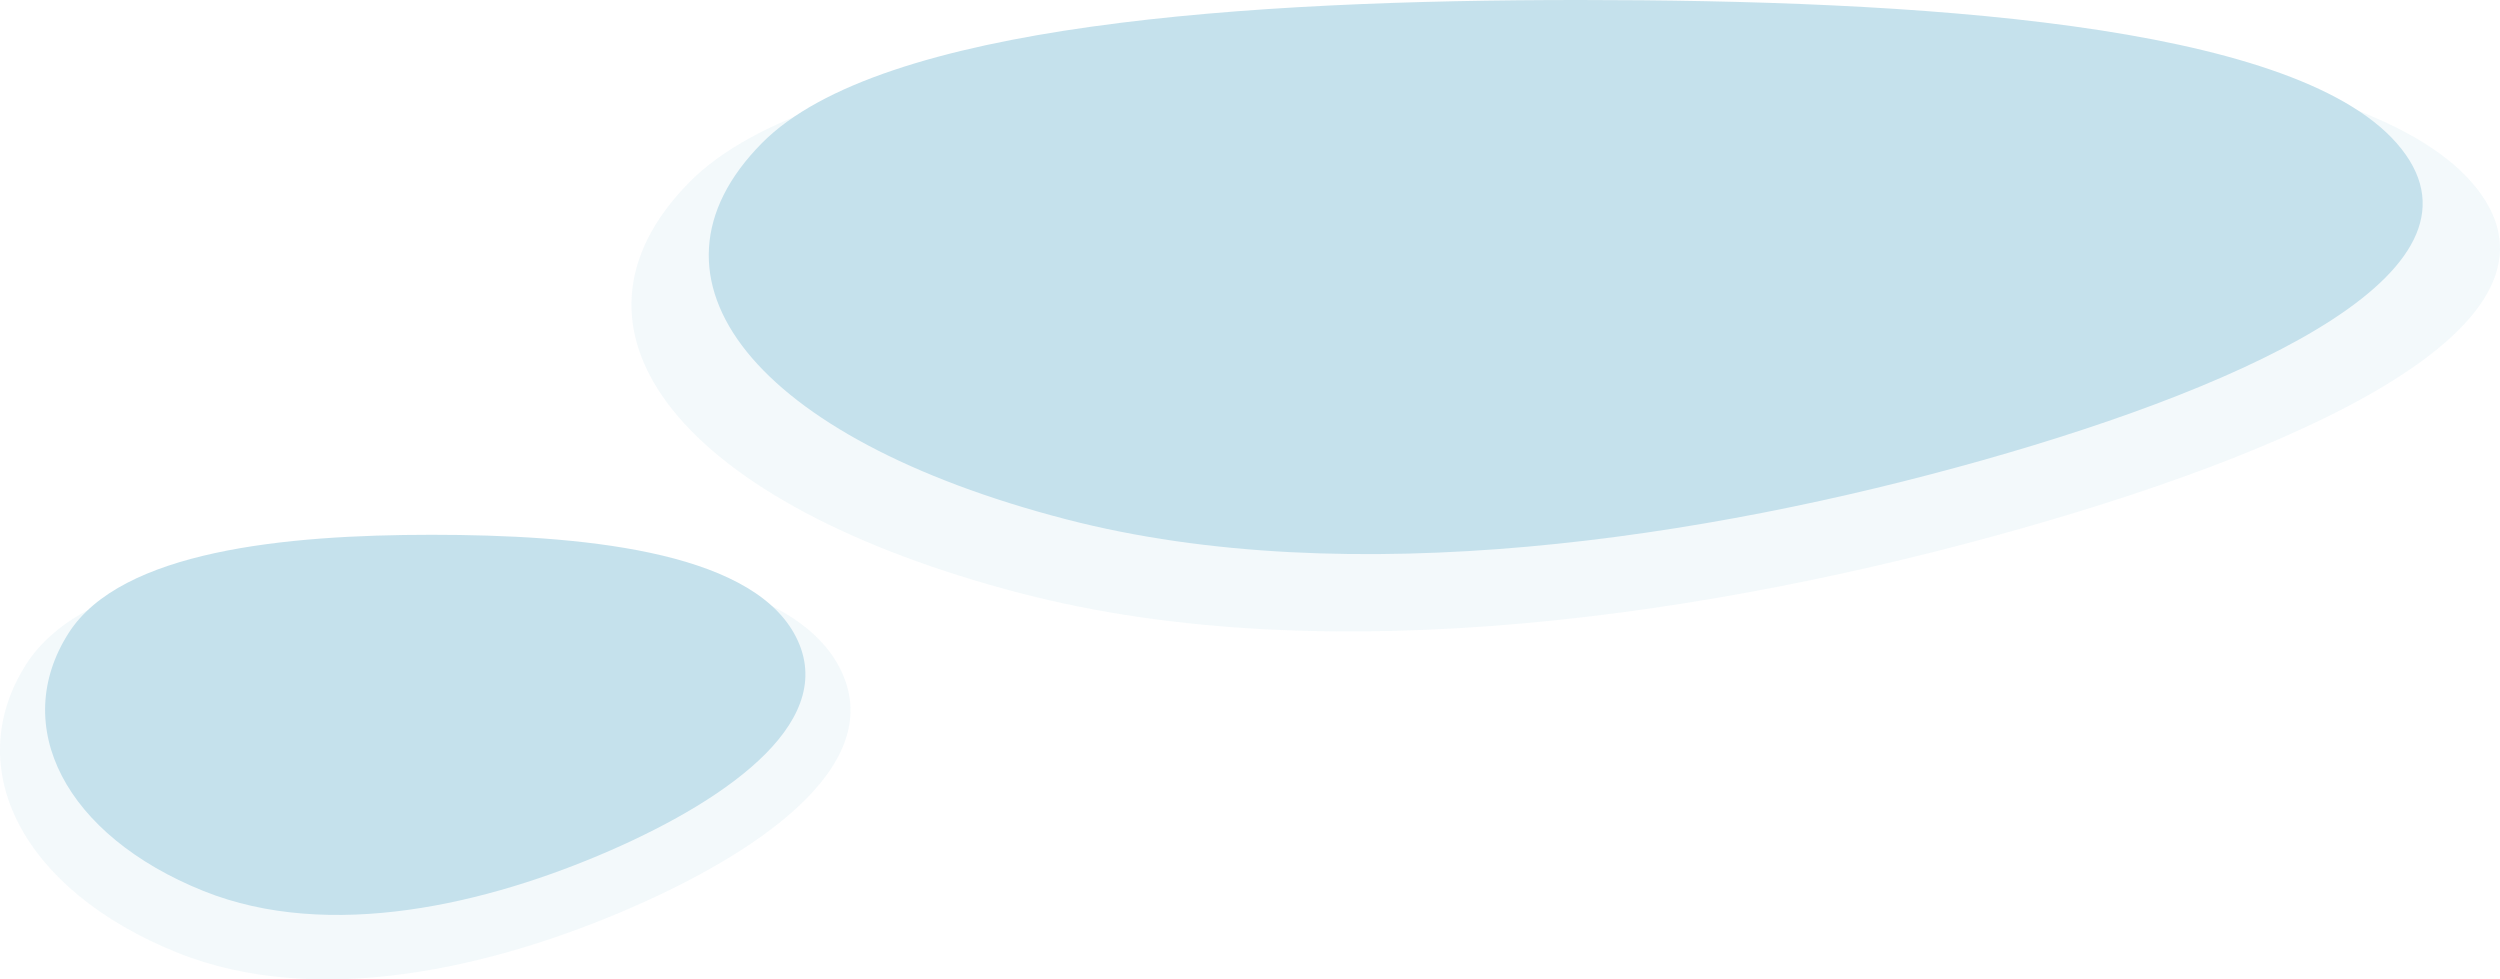 <svg width="388" height="152" fill="none" xmlns="http://www.w3.org/2000/svg"><path opacity=".2" fill-rule="evenodd" clip-rule="evenodd" d="M245.425 4c55.914.006 120.248 3.763 138.175 24.29 18.359 21.02-23.779 40.665-70.006 53.763-46.793 13.26-107.032 22.562-155.145 10.033-52.777-13.743-74.163-40.812-51.438-63.827C127.019 7.995 189.443 3.994 245.425 4z" fill="#C5E1EC"/><path fill-rule="evenodd" clip-rule="evenodd" d="M245.225 0c51.286.006 110.295 3.443 126.739 22.222 16.84 19.233-21.811 37.205-64.212 49.188-42.921 12.131-98.174 20.642-142.306 9.18-48.409-12.574-68.025-37.34-47.181-58.396C136.618 3.655 193.875-.006 245.225 0z" fill="#C5E1EC"/><path opacity=".2" fill-rule="evenodd" clip-rule="evenodd" d="M67.104 86c25.45.004 54.733 2.642 62.893 17.054 8.357 14.76-10.823 28.553-31.864 37.749-21.3 9.31-48.718 15.842-70.618 7.045-24.023-9.65-33.757-28.656-23.413-44.815C13.209 88.805 41.622 85.996 67.104 86z" fill="#C5E1EC"/><path fill-rule="evenodd" clip-rule="evenodd" d="M66.987 83c22.75.004 48.928 2.362 56.223 15.245 7.47 13.195-9.676 25.525-28.485 33.746-19.04 8.322-43.551 14.161-63.129 6.297-21.474-8.626-30.176-25.616-20.93-40.062C18.809 85.508 44.209 82.996 66.987 83z" fill="#C5E1EC"/></svg>